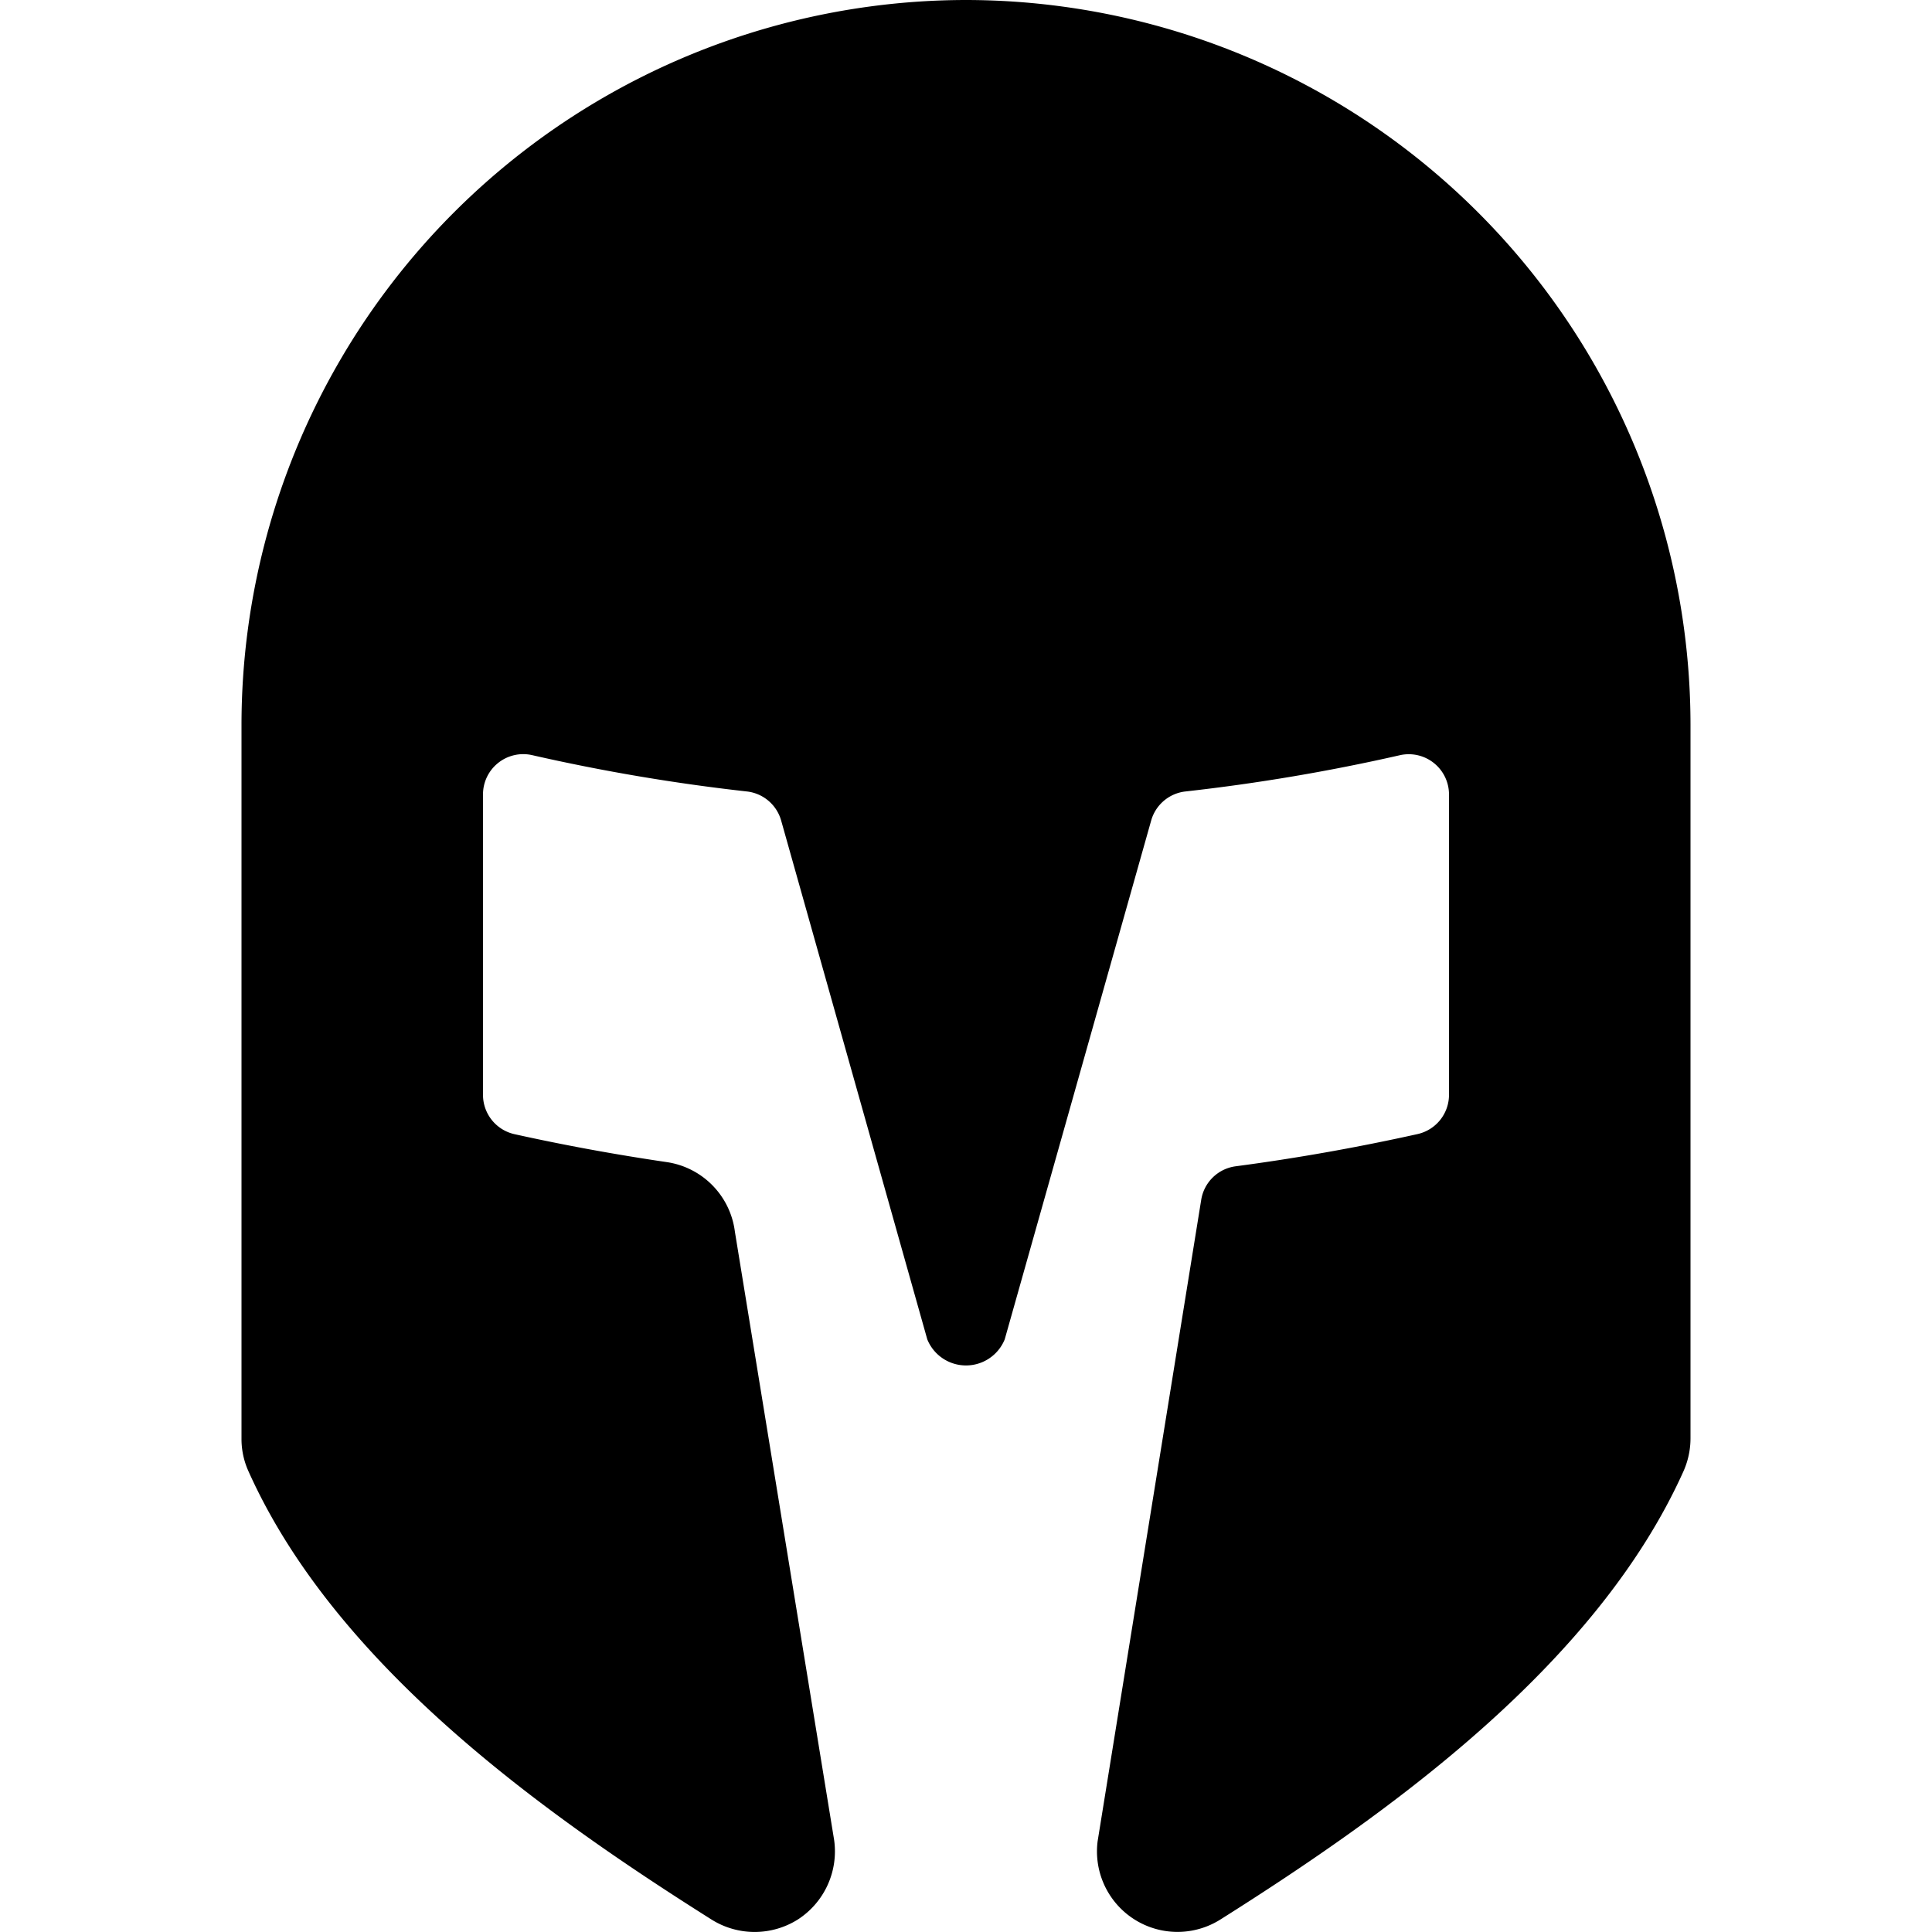 <svg xmlns="http://www.w3.org/2000/svg" viewBox="0 0 24 24"><title>protection-helmet</title><path d="M12,0A9.01,9.01,0,0,0,3,9v8.871a.97.97,0,0,0,.088.409c1.077,2.4,3.64,4.234,5.752,5.566a1.007,1.007,0,0,0,1.069,0,1.008,1.008,0,0,0,.453-.988L9.129,15.3a1,1,0,0,0-.847-.864c-.634-.093-1.268-.209-1.891-.347A.5.5,0,0,1,6,13.6V9.868a.5.5,0,0,1,.612-.487,23.976,23.976,0,0,0,2.667.451.5.5,0,0,1,.425.362l1.815,6.444a.519.519,0,0,0,.962,0L14.3,10.194a.5.5,0,0,1,.425-.362,23.976,23.976,0,0,0,2.667-.451A.5.5,0,0,1,18,9.868V13.6a.5.5,0,0,1-.391.488c-.743.165-1.5.3-2.259.4a.5.5,0,0,0-.428.416l-1.287,7.969a1,1,0,0,0,1.525.972c2.112-1.332,4.675-3.169,5.753-5.569A1.008,1.008,0,0,0,21,17.871V9A9.01,9.01,0,0,0,12,0Z"/></svg>
